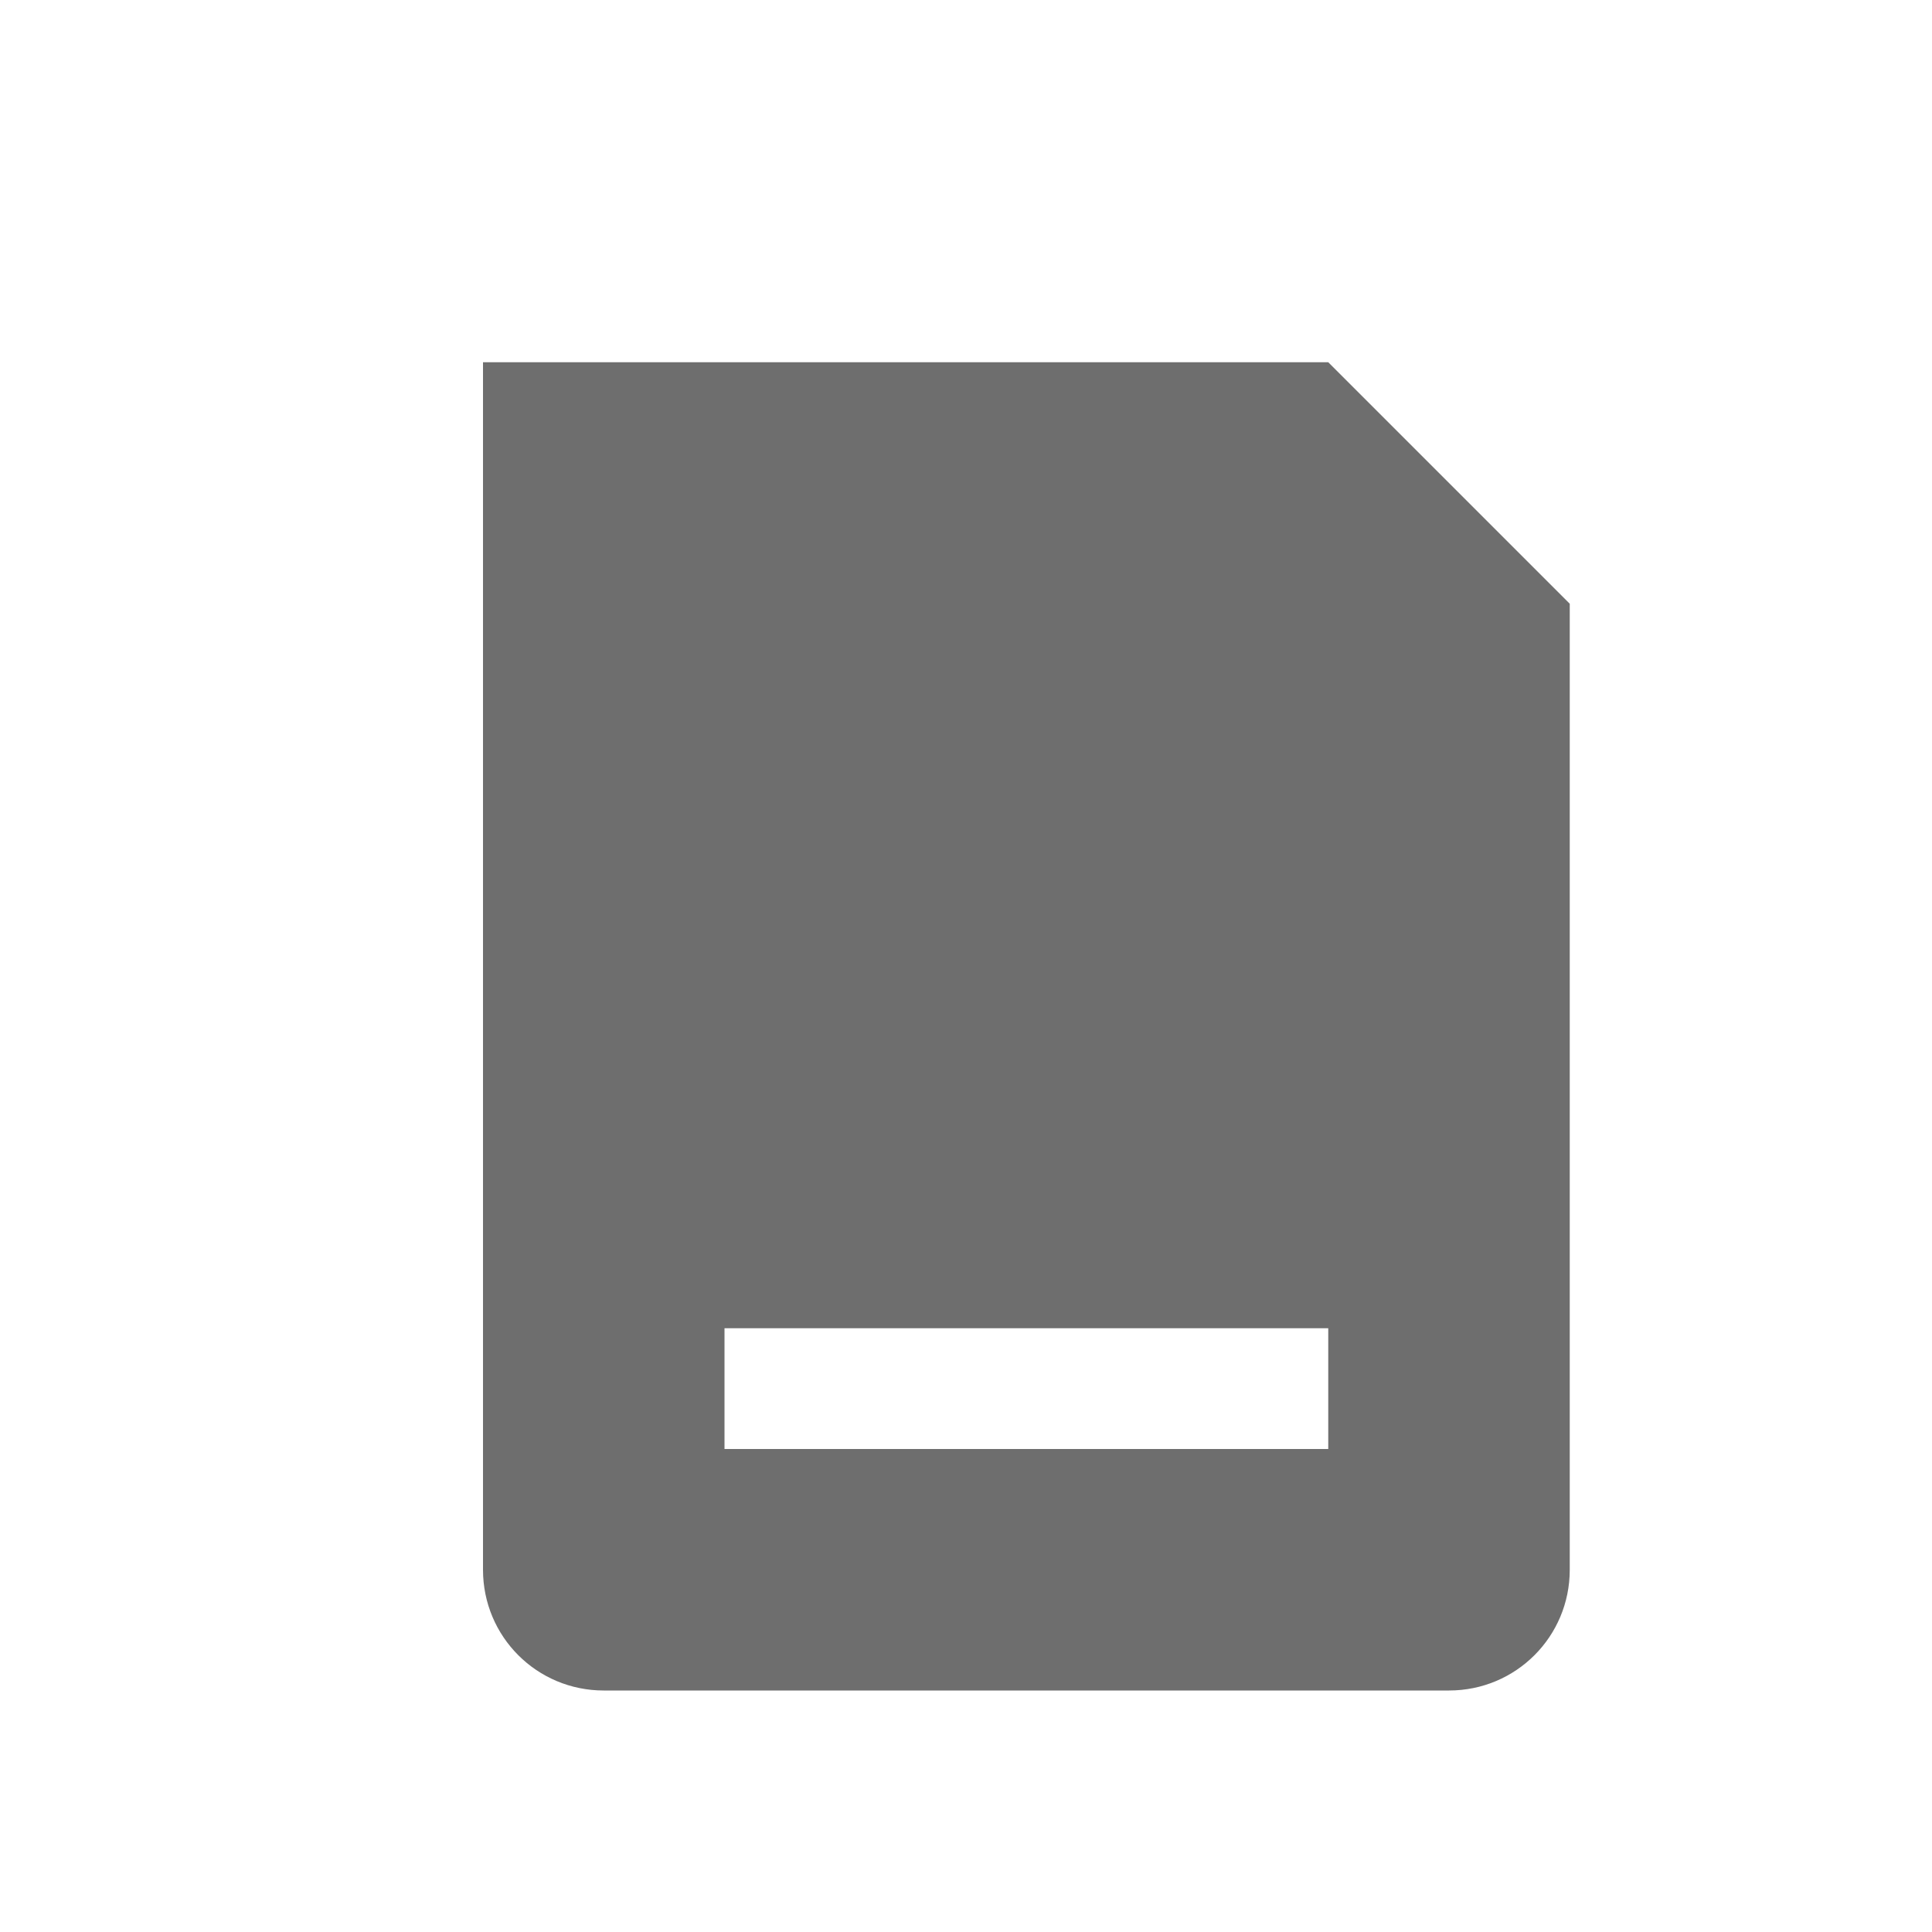 <svg xmlns="http://www.w3.org/2000/svg" width="16" height="16" version="1.1" viewBox="0 0 16 16">
 <defs>
  <style id="current-color-scheme" type="text/css">
   .ColorScheme-Text { color:#6e6e6e; } .ColorScheme-Highlight { color:#5294e2; } .ColorScheme-ButtonBackground { color:#ffffff; }
  </style>
 </defs>
 <path style="fill:currentColor" class="ColorScheme-Text" d="M 4 3 L 4 13 C 4 13.554 4.446 14 5 14 L 12 14 C 12.554 14 13 13.554 13 13 L 13 5 L 11 3 L 4 3 z M 6 11 L 11 11 L 11 12 L 6 12 L 6 11 z"/>
</svg>
